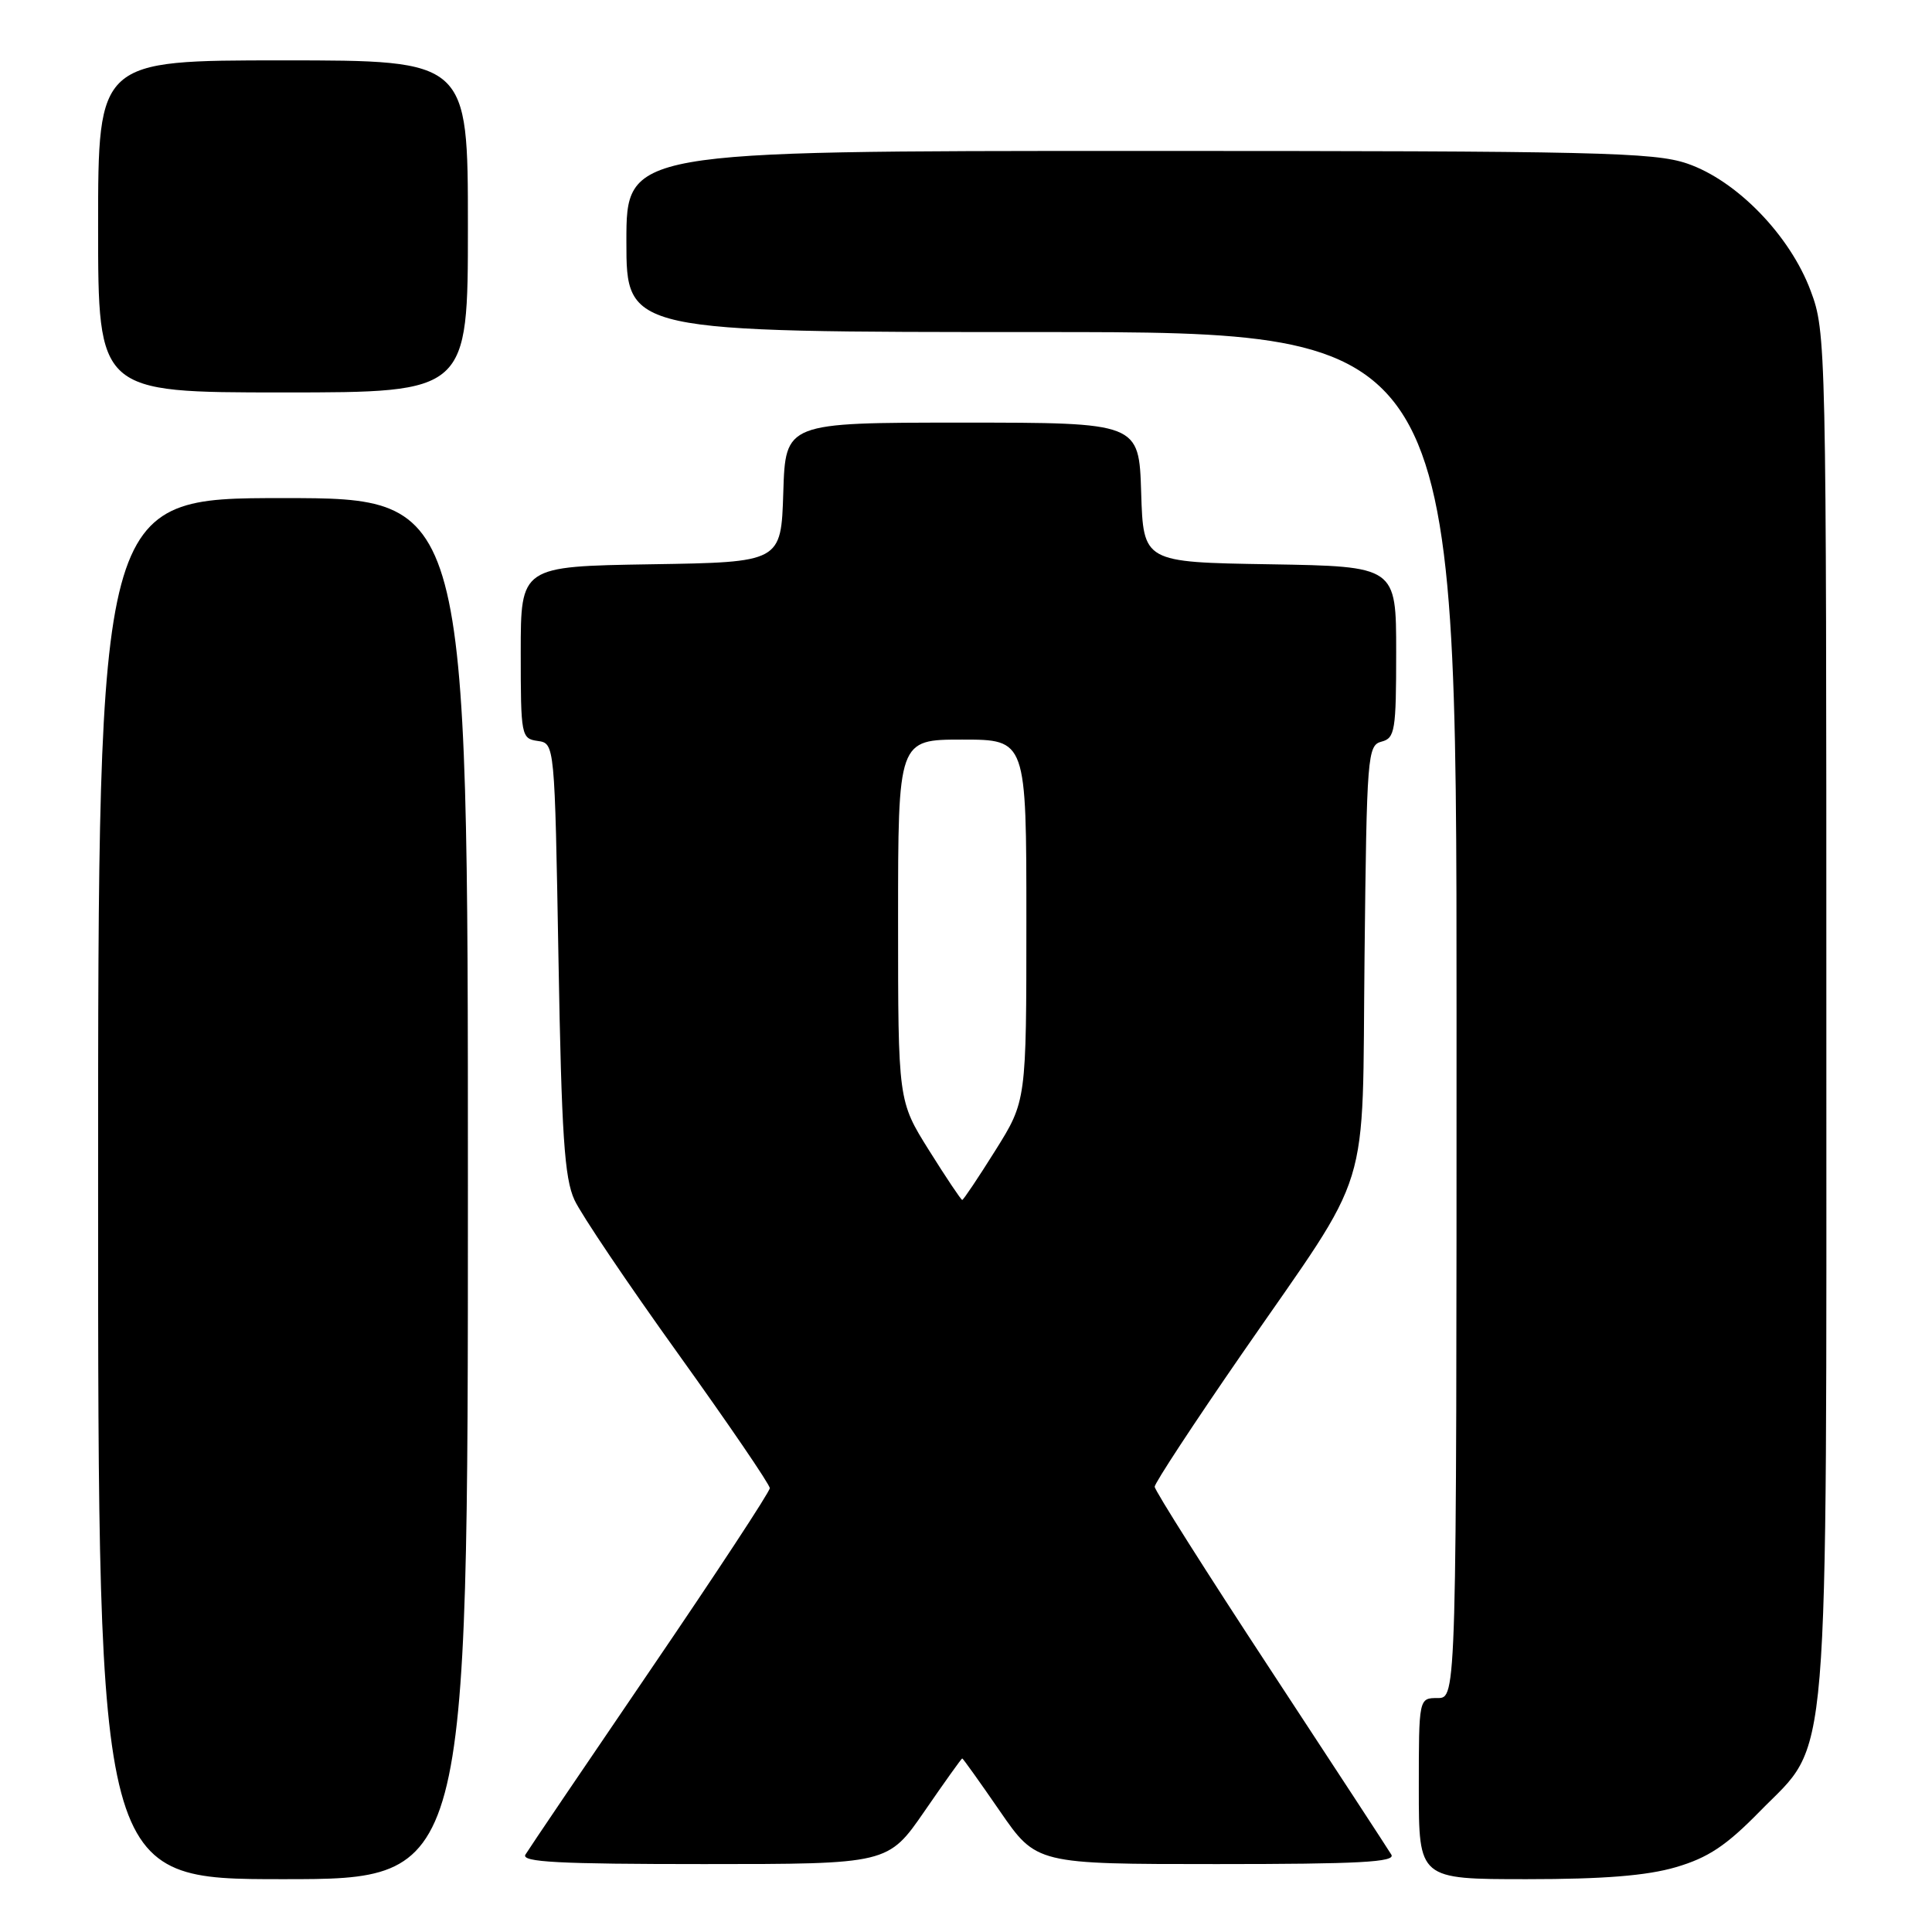 <?xml version="1.0" encoding="UTF-8" standalone="no"?>
<!DOCTYPE svg PUBLIC "-//W3C//DTD SVG 1.1//EN" "http://www.w3.org/Graphics/SVG/1.1/DTD/svg11.dtd" >
<svg xmlns="http://www.w3.org/2000/svg" xmlns:xlink="http://www.w3.org/1999/xlink" version="1.1" viewBox="0 0 256 256">
 <g >
 <path fill="currentColor"
d=" M 62.00 157.50 C 62.00 66.00 62.00 66.00 37.50 66.00 C 13.00 66.00 13.00 66.00 13.00 157.50 C 13.00 249.00 13.00 249.00 37.50 249.00 C 62.00 249.00 62.00 249.00 62.00 157.50 Z  M 222.07 247.41 C 226.33 246.16 228.73 244.57 233.18 240.02 C 242.56 230.44 242.00 237.20 242.00 133.86 C 242.00 45.43 241.97 43.99 239.92 38.53 C 237.18 31.18 230.11 23.91 223.56 21.67 C 219.15 20.17 211.61 20.00 150.82 20.00 C 83.00 20.00 83.00 20.00 83.00 32.00 C 83.00 44.00 83.00 44.00 138.00 44.00 C 193.00 44.00 193.00 44.00 193.00 134.50 C 193.00 225.00 193.00 225.00 190.50 225.00 C 188.00 225.00 188.00 225.00 188.00 237.00 C 188.00 249.00 188.00 249.00 202.32 249.00 C 212.47 249.00 218.22 248.54 222.07 247.41 Z  M 122.50 240.00 C 125.15 236.15 127.40 233.00 127.50 233.00 C 127.60 233.00 129.85 236.15 132.50 240.00 C 137.33 247.00 137.33 247.00 161.22 247.00 C 180.07 247.00 184.96 246.74 184.36 245.75 C 183.95 245.06 176.72 234.01 168.31 221.19 C 159.89 208.37 153.00 197.48 153.00 197.00 C 153.00 196.52 158.21 188.58 164.58 179.36 C 182.05 154.08 180.45 159.29 180.81 126.64 C 181.10 100.04 181.20 98.76 183.06 98.27 C 184.84 97.81 185.00 96.81 185.00 86.41 C 185.00 75.05 185.00 75.05 168.25 74.77 C 151.50 74.50 151.50 74.50 151.21 65.25 C 150.92 56.00 150.92 56.00 127.50 56.00 C 104.08 56.00 104.08 56.00 103.79 65.25 C 103.50 74.50 103.50 74.50 86.25 74.77 C 69.00 75.05 69.00 75.05 69.00 86.45 C 69.00 97.52 69.07 97.87 71.25 98.18 C 73.50 98.50 73.50 98.50 74.00 127.00 C 74.41 150.40 74.79 156.13 76.12 159.00 C 77.01 160.93 83.20 170.11 89.87 179.40 C 96.54 188.70 102.00 196.70 102.00 197.19 C 102.00 197.67 94.88 208.51 86.18 221.28 C 77.48 234.05 70.03 245.06 69.62 245.75 C 69.04 246.74 74.03 247.00 93.28 247.00 C 117.67 247.00 117.67 247.00 122.50 240.00 Z  M 62.00 30.00 C 62.00 8.00 62.00 8.00 37.50 8.00 C 13.00 8.00 13.00 8.00 13.00 30.00 C 13.00 52.00 13.00 52.00 37.50 52.00 C 62.00 52.00 62.00 52.00 62.00 30.00 Z  M 123.11 152.44 C 119.00 145.88 119.00 145.88 119.00 121.94 C 119.00 98.00 119.00 98.00 127.50 98.00 C 136.00 98.00 136.00 98.00 136.00 121.94 C 136.00 145.88 136.00 145.88 131.89 152.44 C 129.63 156.05 127.65 159.00 127.50 159.00 C 127.35 159.00 125.37 156.05 123.11 152.44 Z "/>
</g>
</svg>
